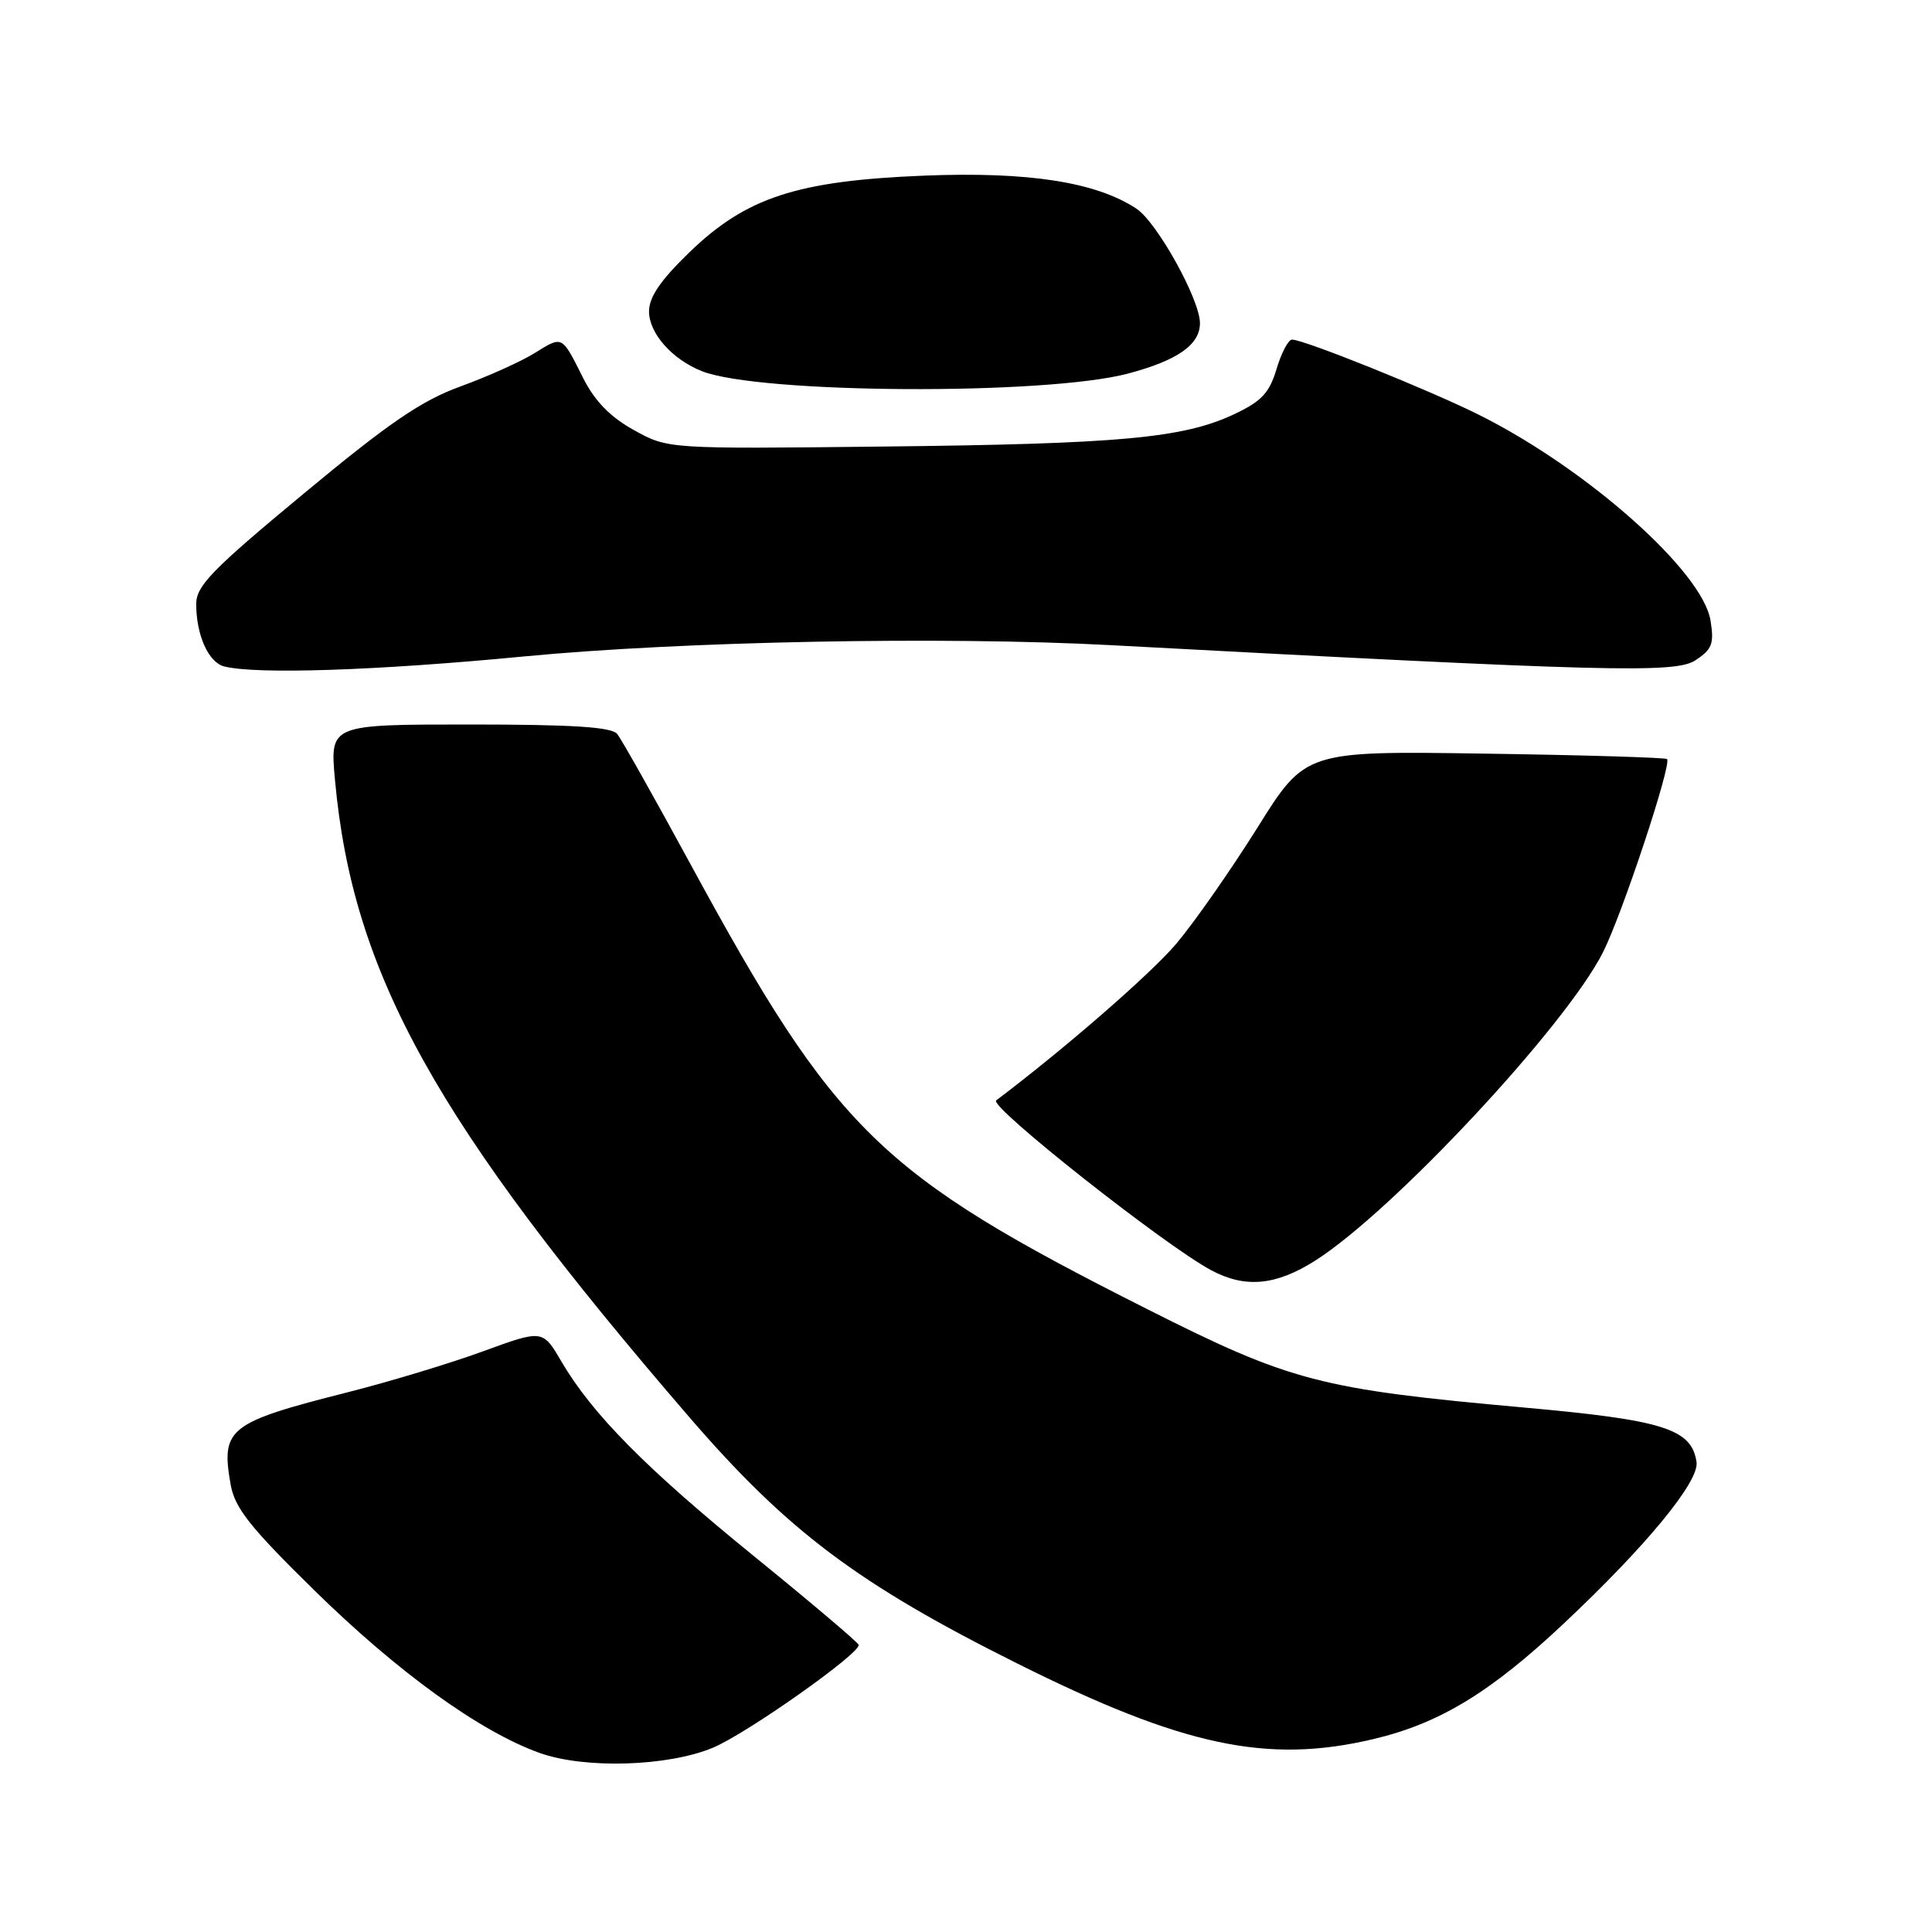 <?xml version="1.0" encoding="UTF-8" standalone="no"?>
<!DOCTYPE svg PUBLIC "-//W3C//DTD SVG 1.1//EN" "http://www.w3.org/Graphics/SVG/1.1/DTD/svg11.dtd" >
<svg xmlns="http://www.w3.org/2000/svg" xmlns:xlink="http://www.w3.org/1999/xlink" version="1.1" viewBox="0 0 256 256">
 <g >
 <path fill="currentColor"
d=" M 94.47 231.58 C 98.99 229.69 114.17 218.96 113.77 217.94 C 113.62 217.56 107.40 212.29 99.94 206.23 C 85.61 194.59 78.48 187.38 74.39 180.41 C 71.91 176.17 71.91 176.17 64.02 179.05 C 59.68 180.64 51.61 183.08 46.08 184.48 C 30.25 188.49 29.25 189.28 30.56 196.71 C 31.11 199.81 33.10 202.33 41.54 210.62 C 52.68 221.56 63.54 229.41 71.49 232.27 C 77.46 234.41 88.48 234.08 94.47 231.58 Z  M 181.93 230.45 C 190.69 228.39 197.46 224.29 207.15 215.18 C 218.12 204.88 225.19 196.29 224.80 193.73 C 224.15 189.34 220.47 188.17 202.00 186.51 C 174.86 184.07 171.05 183.07 151.92 173.42 C 116.47 155.54 110.78 149.99 91.49 114.50 C 86.71 105.70 82.34 97.94 81.78 97.25 C 81.03 96.33 75.84 96.00 62.24 96.00 C 43.72 96.00 43.72 96.00 44.38 103.28 C 46.72 129.03 57.69 148.77 91.37 187.82 C 104.38 202.89 113.70 209.89 134.79 220.42 C 156.73 231.38 167.92 233.76 181.93 230.45 Z  M 174.27 167.04 C 184.53 160.54 207.43 136.00 212.39 126.21 C 214.92 121.22 221.56 101.21 220.89 100.58 C 220.68 100.38 209.81 100.05 196.74 99.86 C 172.97 99.50 172.97 99.50 166.61 109.68 C 163.10 115.28 158.28 122.18 155.88 125.03 C 152.53 129.00 141.14 138.91 132.00 145.81 C 130.98 146.58 154.34 165.03 160.50 168.32 C 165.00 170.72 169.06 170.35 174.27 167.04 Z  M 69.35 86.99 C 90.35 84.97 125.07 84.30 147.24 85.49 C 213.03 89.01 221.98 89.24 224.64 87.50 C 226.87 86.04 227.15 85.30 226.65 82.21 C 225.59 75.72 210.37 62.18 196.04 55.00 C 189.49 51.72 172.80 45.00 171.20 45.00 C 170.71 45.00 169.79 46.75 169.15 48.89 C 168.20 52.07 167.16 53.18 163.50 54.90 C 156.78 58.06 148.34 58.83 117.00 59.17 C 88.50 59.49 88.50 59.49 84.00 56.99 C 80.87 55.26 78.83 53.17 77.29 50.13 C 74.39 44.36 74.59 44.47 70.80 46.81 C 68.99 47.93 64.58 49.91 61.00 51.21 C 55.84 53.09 51.57 56.00 40.25 65.40 C 28.07 75.50 26.00 77.63 26.00 80.04 C 26.00 84.15 27.62 87.76 29.69 88.30 C 33.91 89.39 49.89 88.86 69.35 86.99 Z  M 149.47 49.50 C 156.04 47.75 159.00 45.68 159.00 42.82 C 159.00 39.69 153.30 29.43 150.57 27.64 C 145.19 24.11 136.28 22.73 122.50 23.27 C 105.60 23.95 98.87 26.15 91.32 33.46 C 87.52 37.14 86.00 39.37 86.00 41.27 C 86.00 44.16 89.06 47.62 93.00 49.18 C 100.59 52.19 138.52 52.40 149.47 49.50 Z "/>
</g>
</svg>